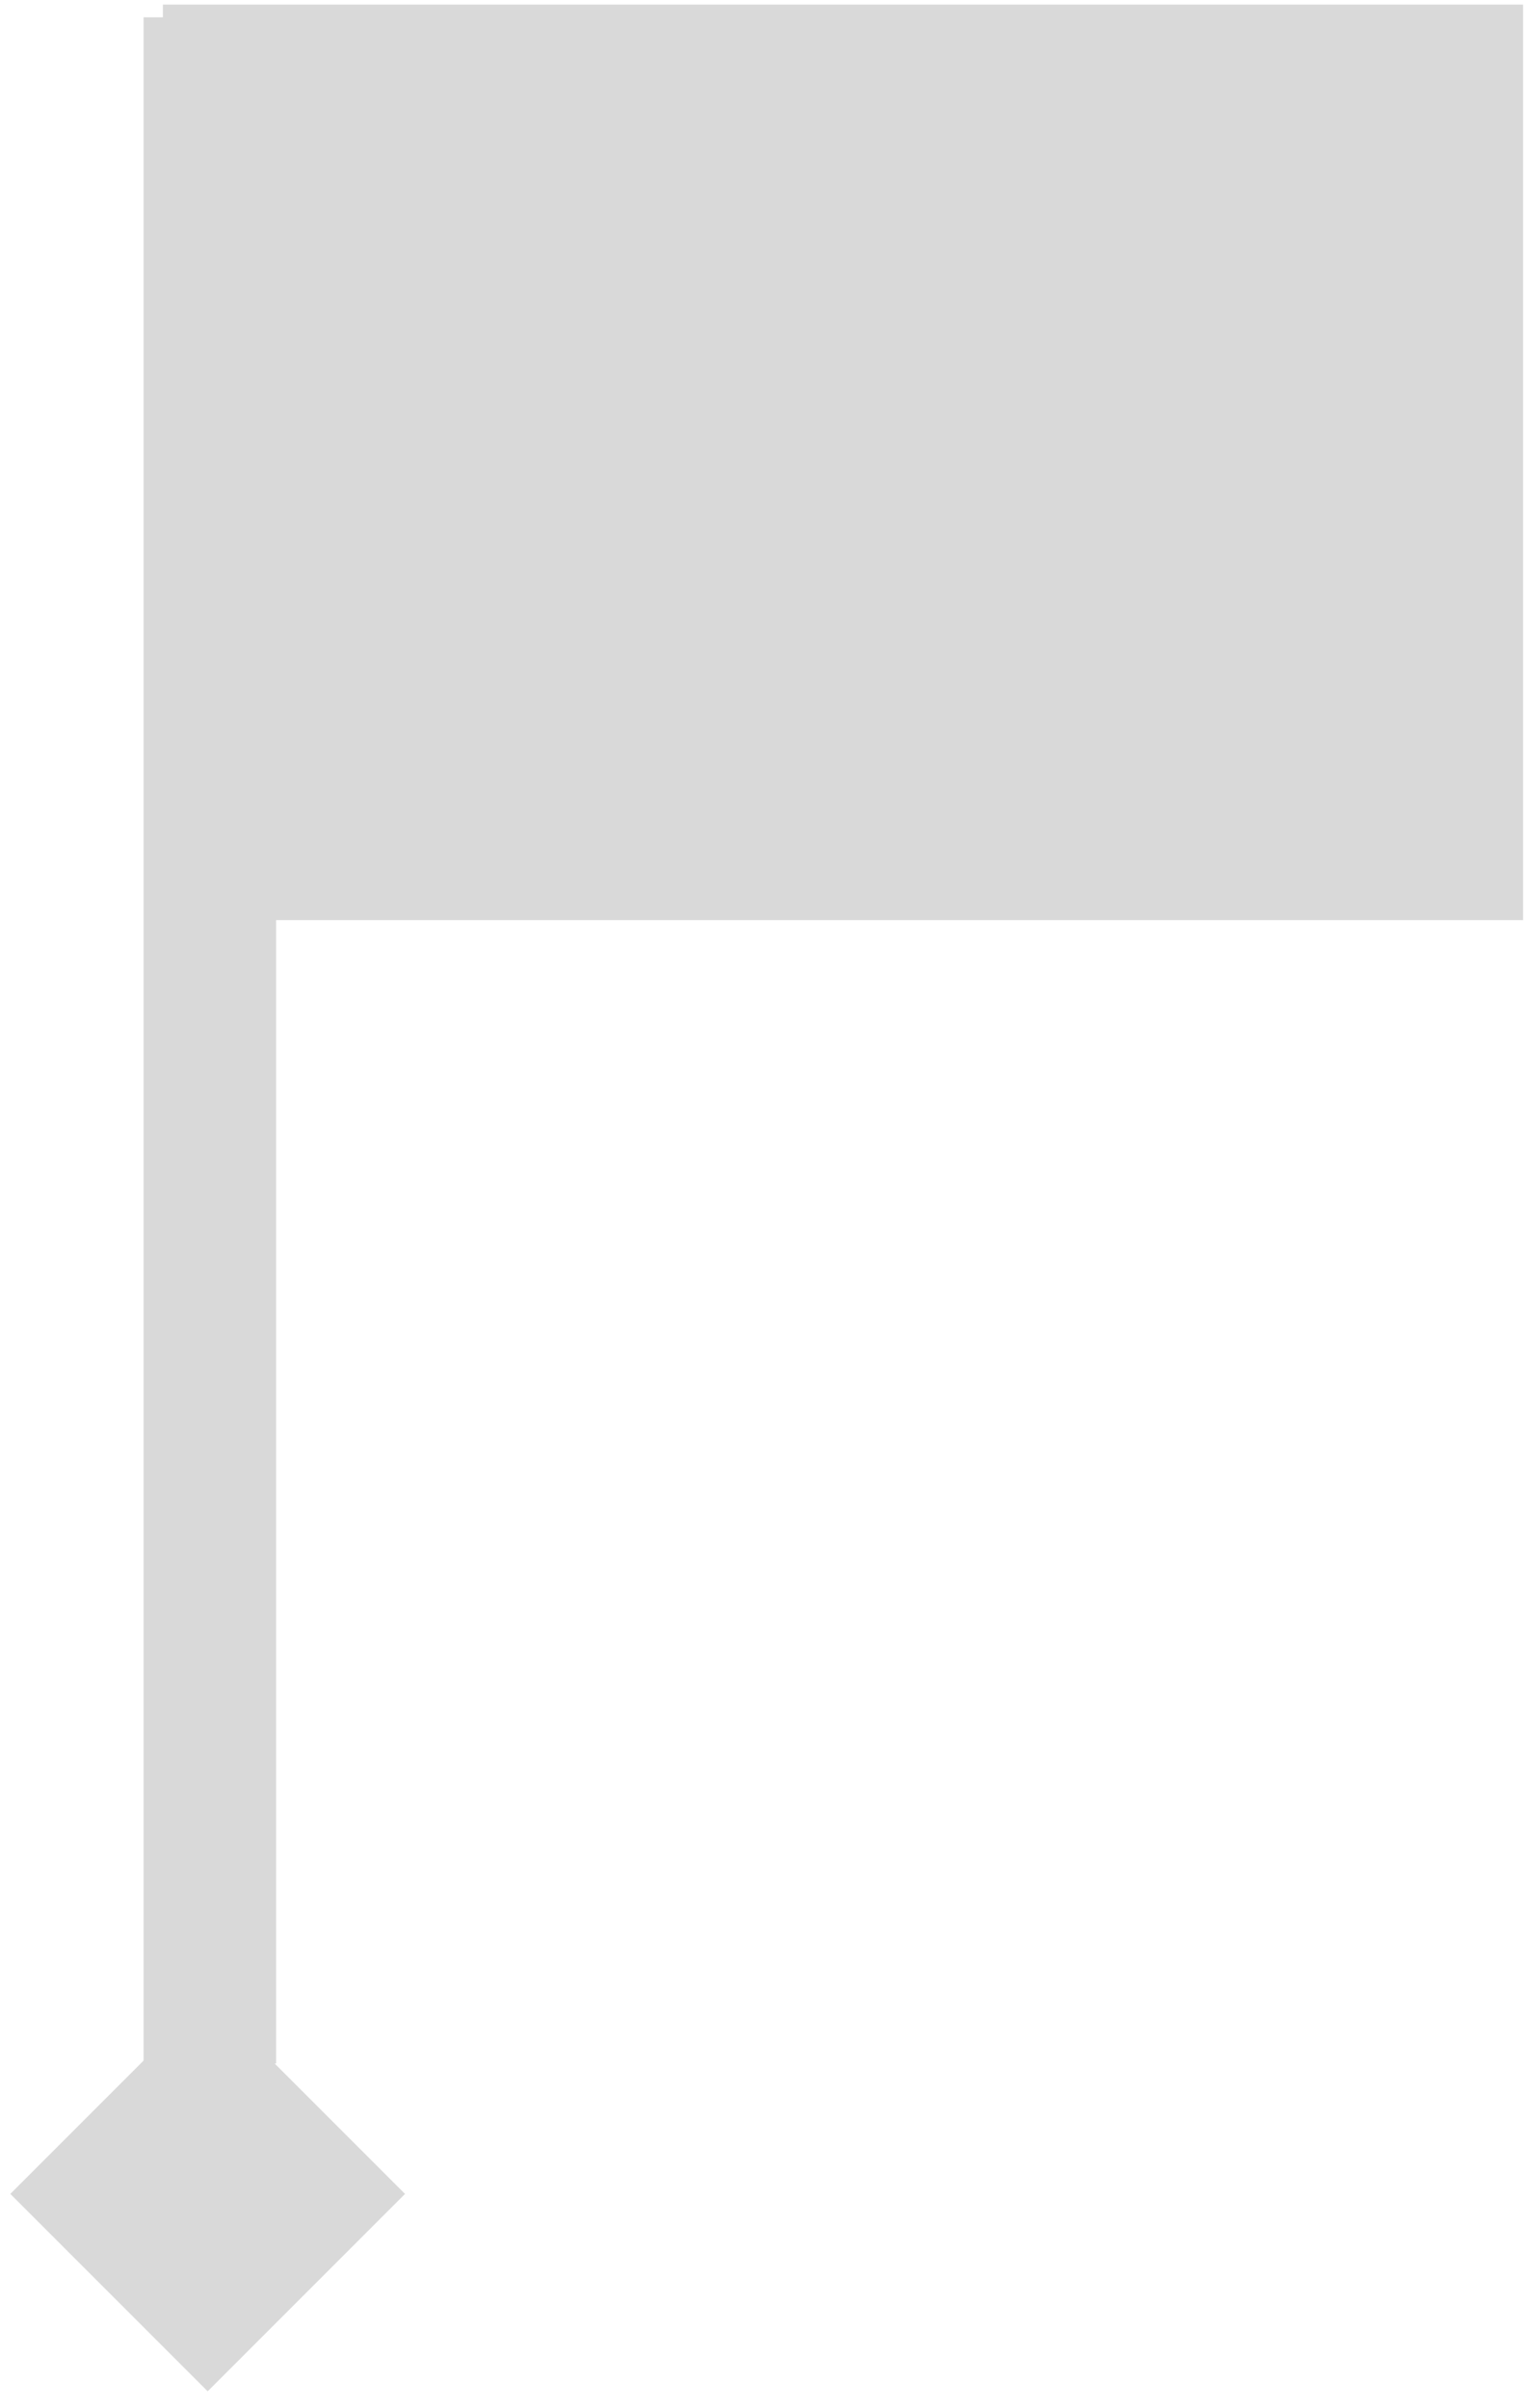 <svg width="69" height="109" viewBox="0 0 69 109" fill="none" xmlns="http://www.w3.org/2000/svg">
<path d="M9.402 90.367L18.337 99.302L9.402 108.237L0.467 99.302L9.402 90.367Z" fill="#D9D9D9"/>
<path d="M6.5 0.784H12.5V93.4H6.5V0.784Z" fill="#D9D9D9"/>
<path d="M7.376 0.208H68.958V41.646H7.376V0.208Z" fill="#D9D9D9"/>
</svg>
